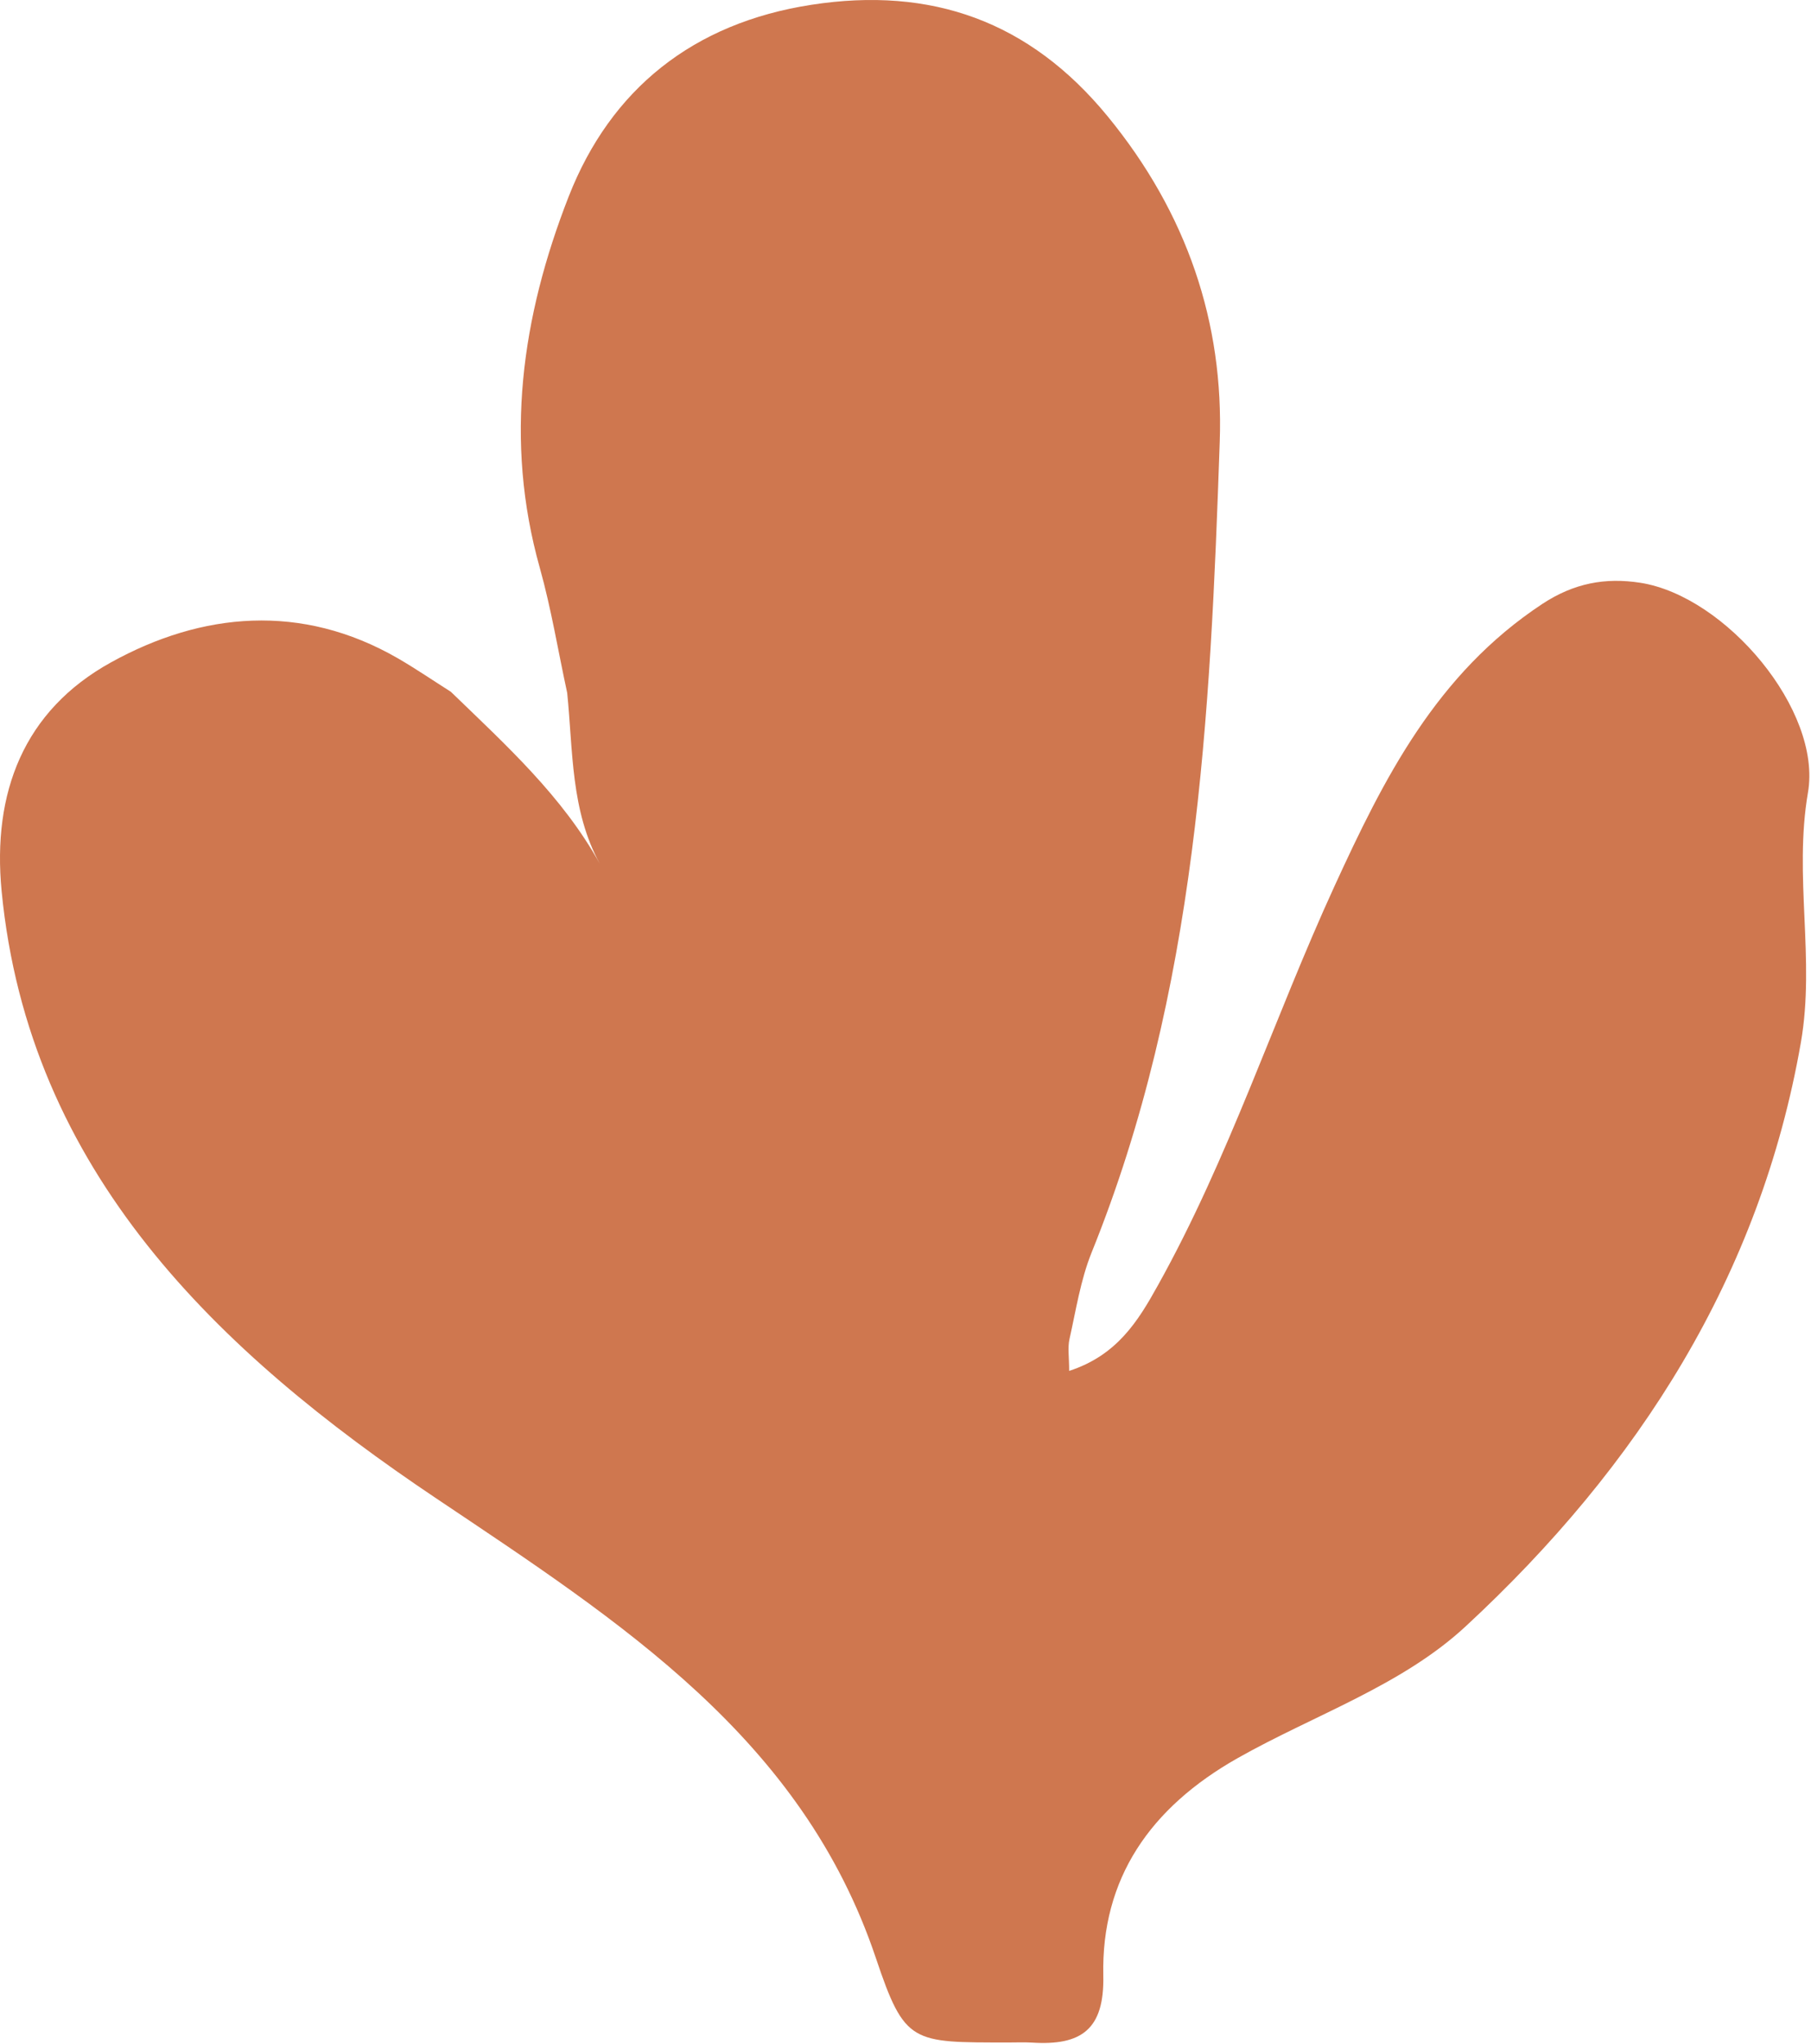 <svg width="156" height="176" viewBox="0 0 156 176" fill="none" xmlns="http://www.w3.org/2000/svg">
<path d="M48.858 59.674C48.078 56.08 47.488 52.438 46.498 48.902C43.418 37.938 44.928 27.3 48.988 16.922C52.618 7.658 59.728 1.979 69.898 0.412C80.218 -1.183 88.678 1.815 95.408 10.012C102.258 18.363 105.428 27.809 105.068 38.053C104.258 61.712 103.118 85.389 94.028 107.876C93.078 110.24 92.688 112.815 92.128 115.314C91.958 116.063 92.098 116.87 92.098 118.062C96.218 116.726 98.038 113.766 99.728 110.72C105.878 99.698 109.718 87.734 114.948 76.328C119.198 67.064 123.718 58.041 132.848 52.016C135.578 50.219 138.268 49.719 141.308 50.19C148.678 51.352 156.958 61.183 155.738 68.256C154.498 75.463 156.378 82.612 155.128 89.781C151.628 109.836 141.188 126.24 126.238 140.077C120.728 145.18 113.198 147.688 106.618 151.407C99.058 155.683 94.858 161.795 95.038 170.145C95.138 174.748 93.178 176.19 88.888 175.911C88.228 175.873 87.558 175.902 86.888 175.902C78.518 175.892 77.948 176.065 75.438 168.598C69.068 149.687 53.528 139.741 37.568 129.036C18.748 116.419 2.468 100.899 0.138 76.731C-0.672 68.275 2.028 61.202 9.568 57.041C17.388 52.717 25.968 51.91 34.258 56.686C35.818 57.589 37.308 58.608 38.838 59.578C43.558 64.143 48.458 68.573 51.678 74.406C49.148 69.793 49.368 64.671 48.858 59.674Z" fill="#CF774F"/>
</svg>

